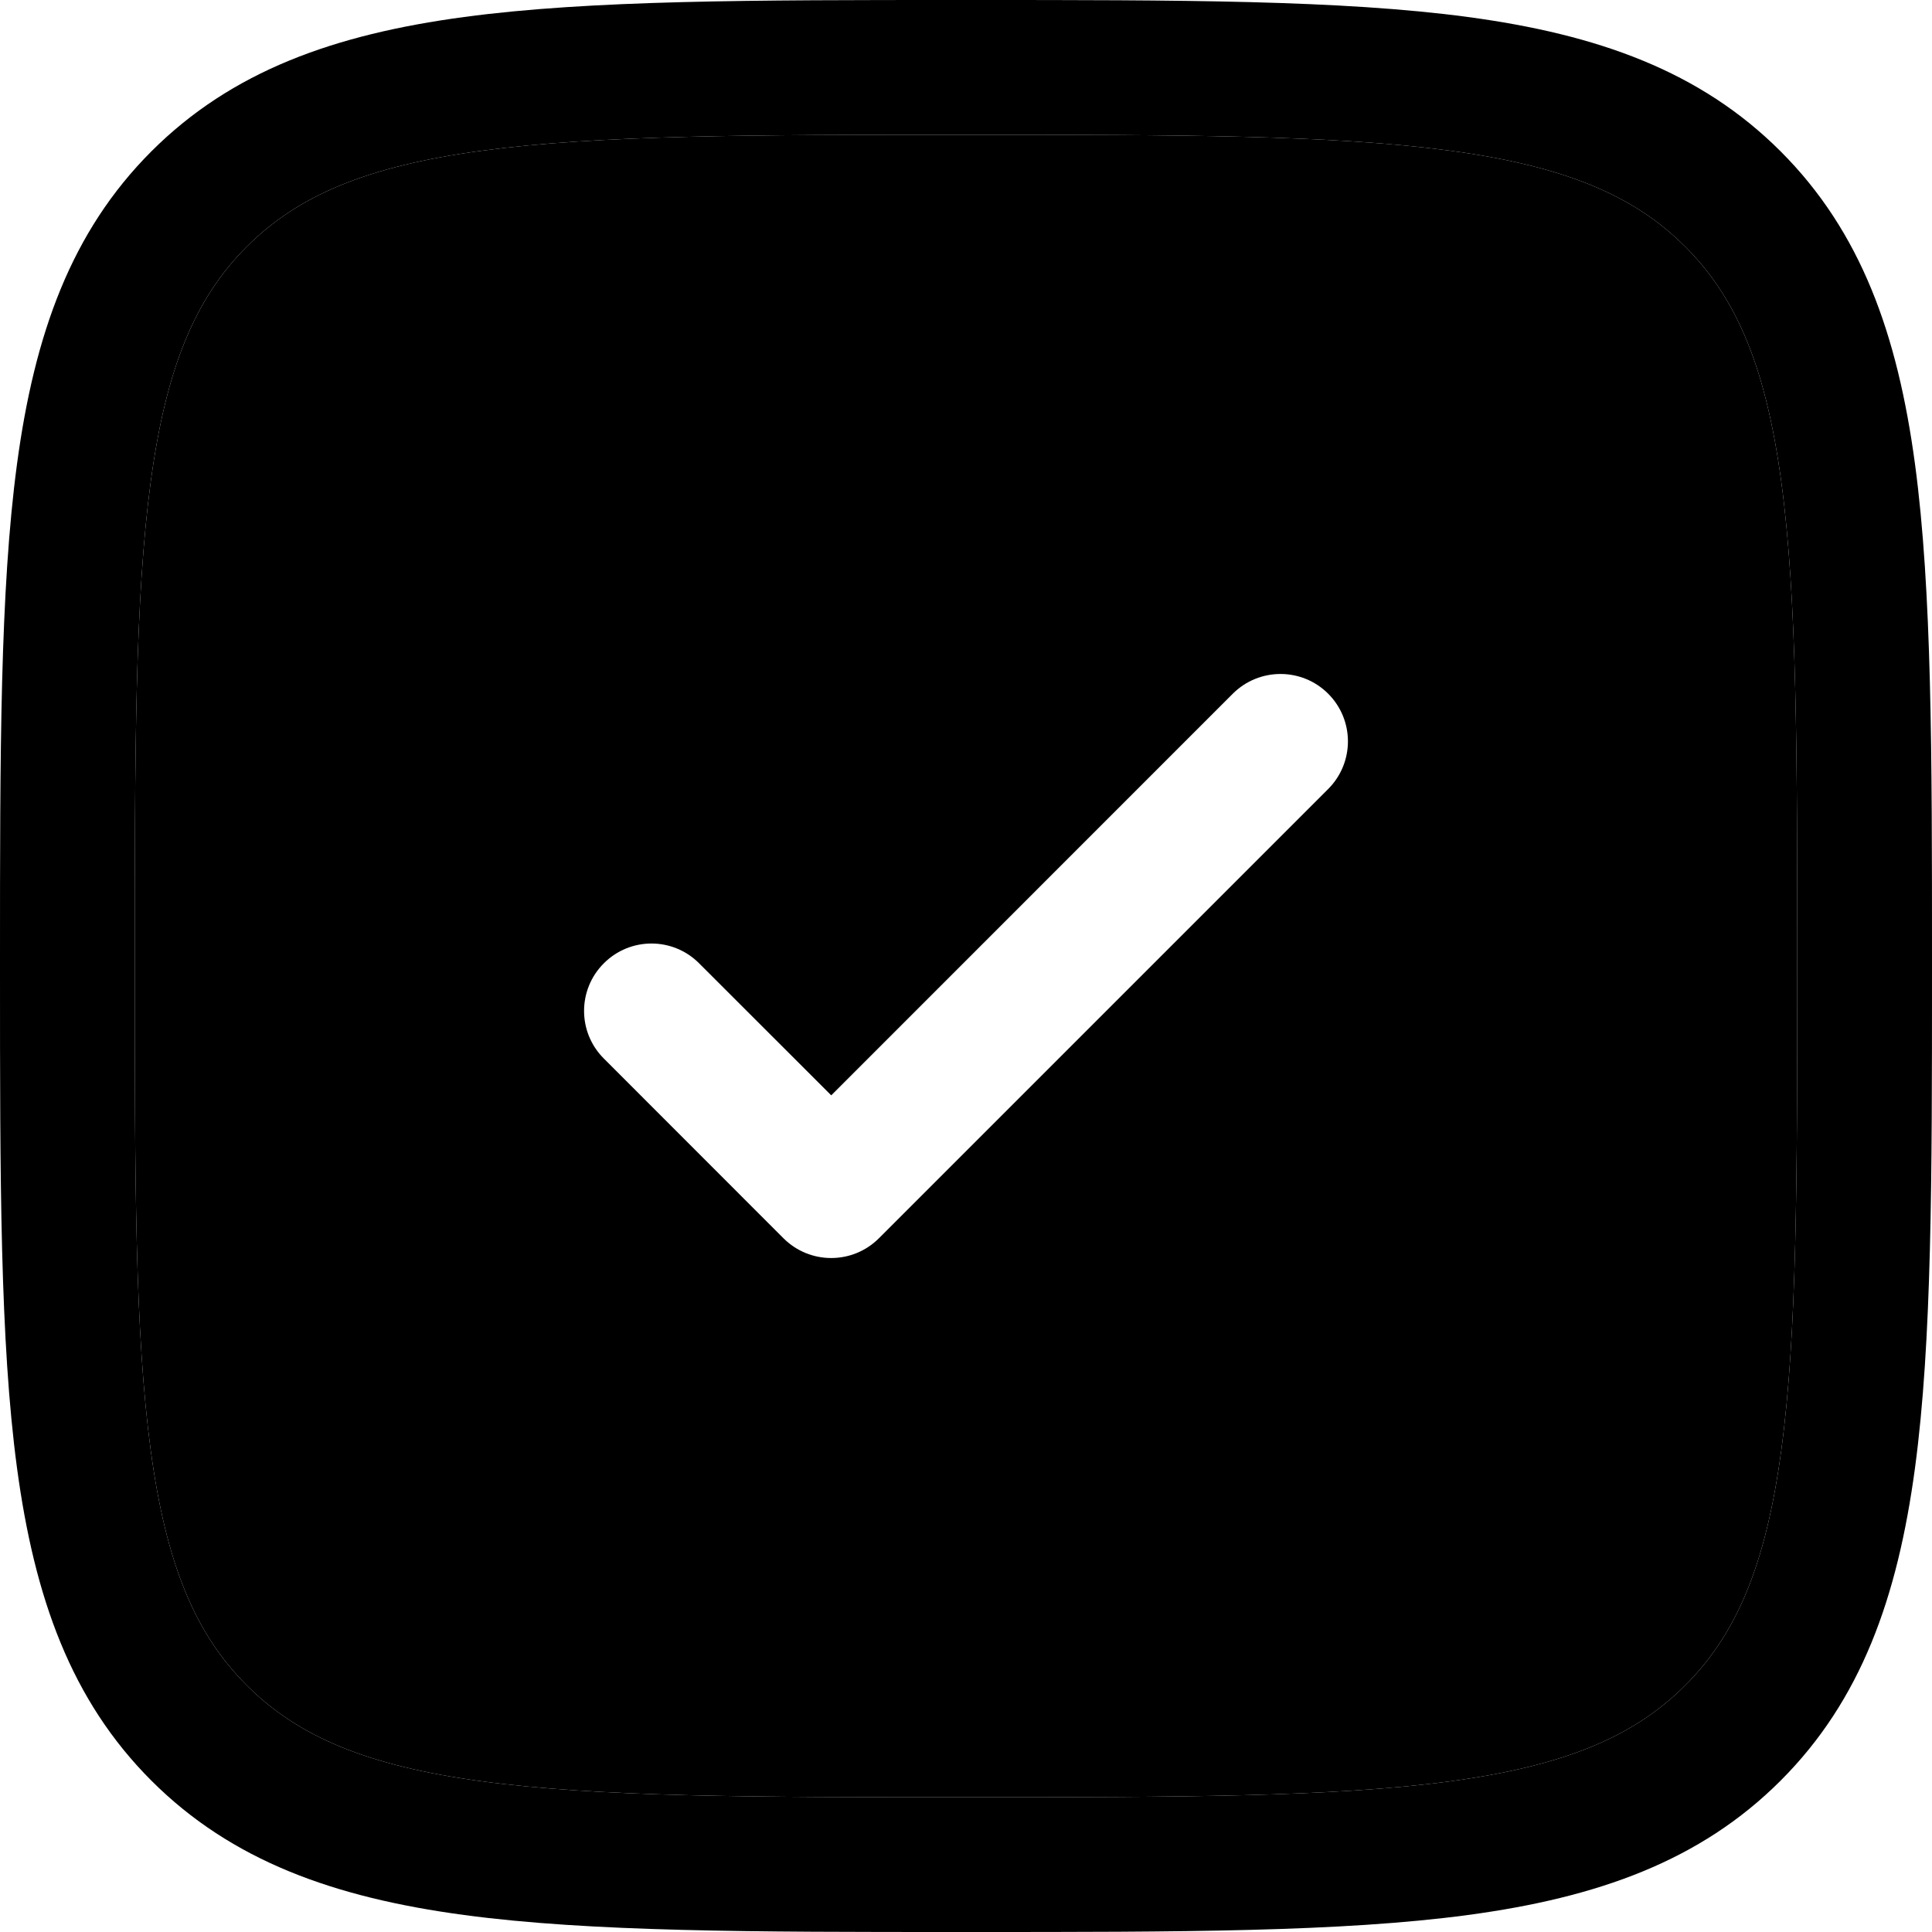 <svg viewBox="0 0 20 20" fill="none" xmlns="http://www.w3.org/2000/svg">
<path fill-rule="evenodd" clip-rule="evenodd" d="M10 1.395C12.212 1.395 13.802 1.397 15.011 1.56C16.2 1.72 16.917 2.024 17.446 2.554C17.976 3.083 18.28 3.8 18.44 4.989C18.603 6.198 18.605 7.788 18.605 10C18.605 12.212 18.603 13.802 18.44 15.011C18.28 16.2 17.976 16.917 17.446 17.446C16.917 17.976 16.2 18.28 15.011 18.44C13.802 18.603 12.212 18.605 10 18.605C7.788 18.605 6.198 18.603 4.989 18.44C3.8 18.28 3.083 17.976 2.554 17.446C2.024 16.917 1.72 16.2 1.56 15.011C1.397 13.802 1.395 12.212 1.395 10C1.395 7.788 1.397 6.198 1.56 4.989C1.72 3.8 2.024 3.083 2.554 2.554C3.083 2.024 3.8 1.72 4.989 1.56C6.198 1.397 7.788 1.395 10 1.395ZM12.762 7.181C13.035 6.909 13.477 6.909 13.749 7.181C14.022 7.454 14.022 7.895 13.749 8.168L9.098 12.819C8.825 13.091 8.384 13.091 8.111 12.819L6.251 10.958C5.978 10.686 5.978 10.244 6.251 9.972C6.523 9.699 6.965 9.699 7.237 9.972L8.605 11.339L12.762 7.181Z" fill="currentcolor"/>
<path fill-rule="evenodd" clip-rule="evenodd" d="M10 6.04585e-07L10.061 0C12.205 -1.62014e-05 13.885 -2.86657e-05 15.196 0.176C16.54 0.357 17.601 0.735 18.433 1.567C19.265 2.399 19.643 3.46 19.824 4.804C20 6.115 20 7.795 20 9.939V10V10.062C20 12.205 20 13.885 19.824 15.196C19.643 16.54 19.265 17.601 18.433 18.433C17.601 19.265 16.54 19.643 15.196 19.824C13.885 20 12.205 20 10.062 20H10H9.939C7.795 20 6.115 20 4.804 19.824C3.46 19.643 2.399 19.265 1.567 18.433C0.735 17.601 0.357 16.54 0.176 15.196C-2.86657e-05 13.885 -1.62014e-05 12.205 0 10.061L6.04585e-07 10L0 9.939C-1.618e-05 7.795 -2.86241e-05 6.115 0.176 4.804C0.357 3.46 0.735 2.399 1.567 1.567C2.399 0.735 3.46 0.357 4.804 0.176C6.115 -2.86241e-05 7.795 -1.618e-05 9.939 0L10 6.04585e-07ZM10 1.395C12.212 1.395 13.802 1.397 15.011 1.56C16.2 1.72 16.917 2.024 17.446 2.554C17.976 3.083 18.28 3.8 18.44 4.989C18.603 6.198 18.605 7.788 18.605 10C18.605 12.212 18.603 13.802 18.44 15.011C18.28 16.2 17.976 16.917 17.446 17.446C16.917 17.976 16.2 18.28 15.011 18.44C13.802 18.603 12.212 18.605 10 18.605C7.788 18.605 6.198 18.603 4.989 18.44C3.8 18.28 3.083 17.976 2.554 17.446C2.024 16.917 1.72 16.2 1.56 15.011C1.397 13.802 1.395 12.212 1.395 10C1.395 7.788 1.397 6.198 1.56 4.989C1.72 3.8 2.024 3.083 2.554 2.554C3.083 2.024 3.8 1.72 4.989 1.56C6.198 1.397 7.788 1.395 10 1.395Z" fill="currentcolor"/>
</svg>
